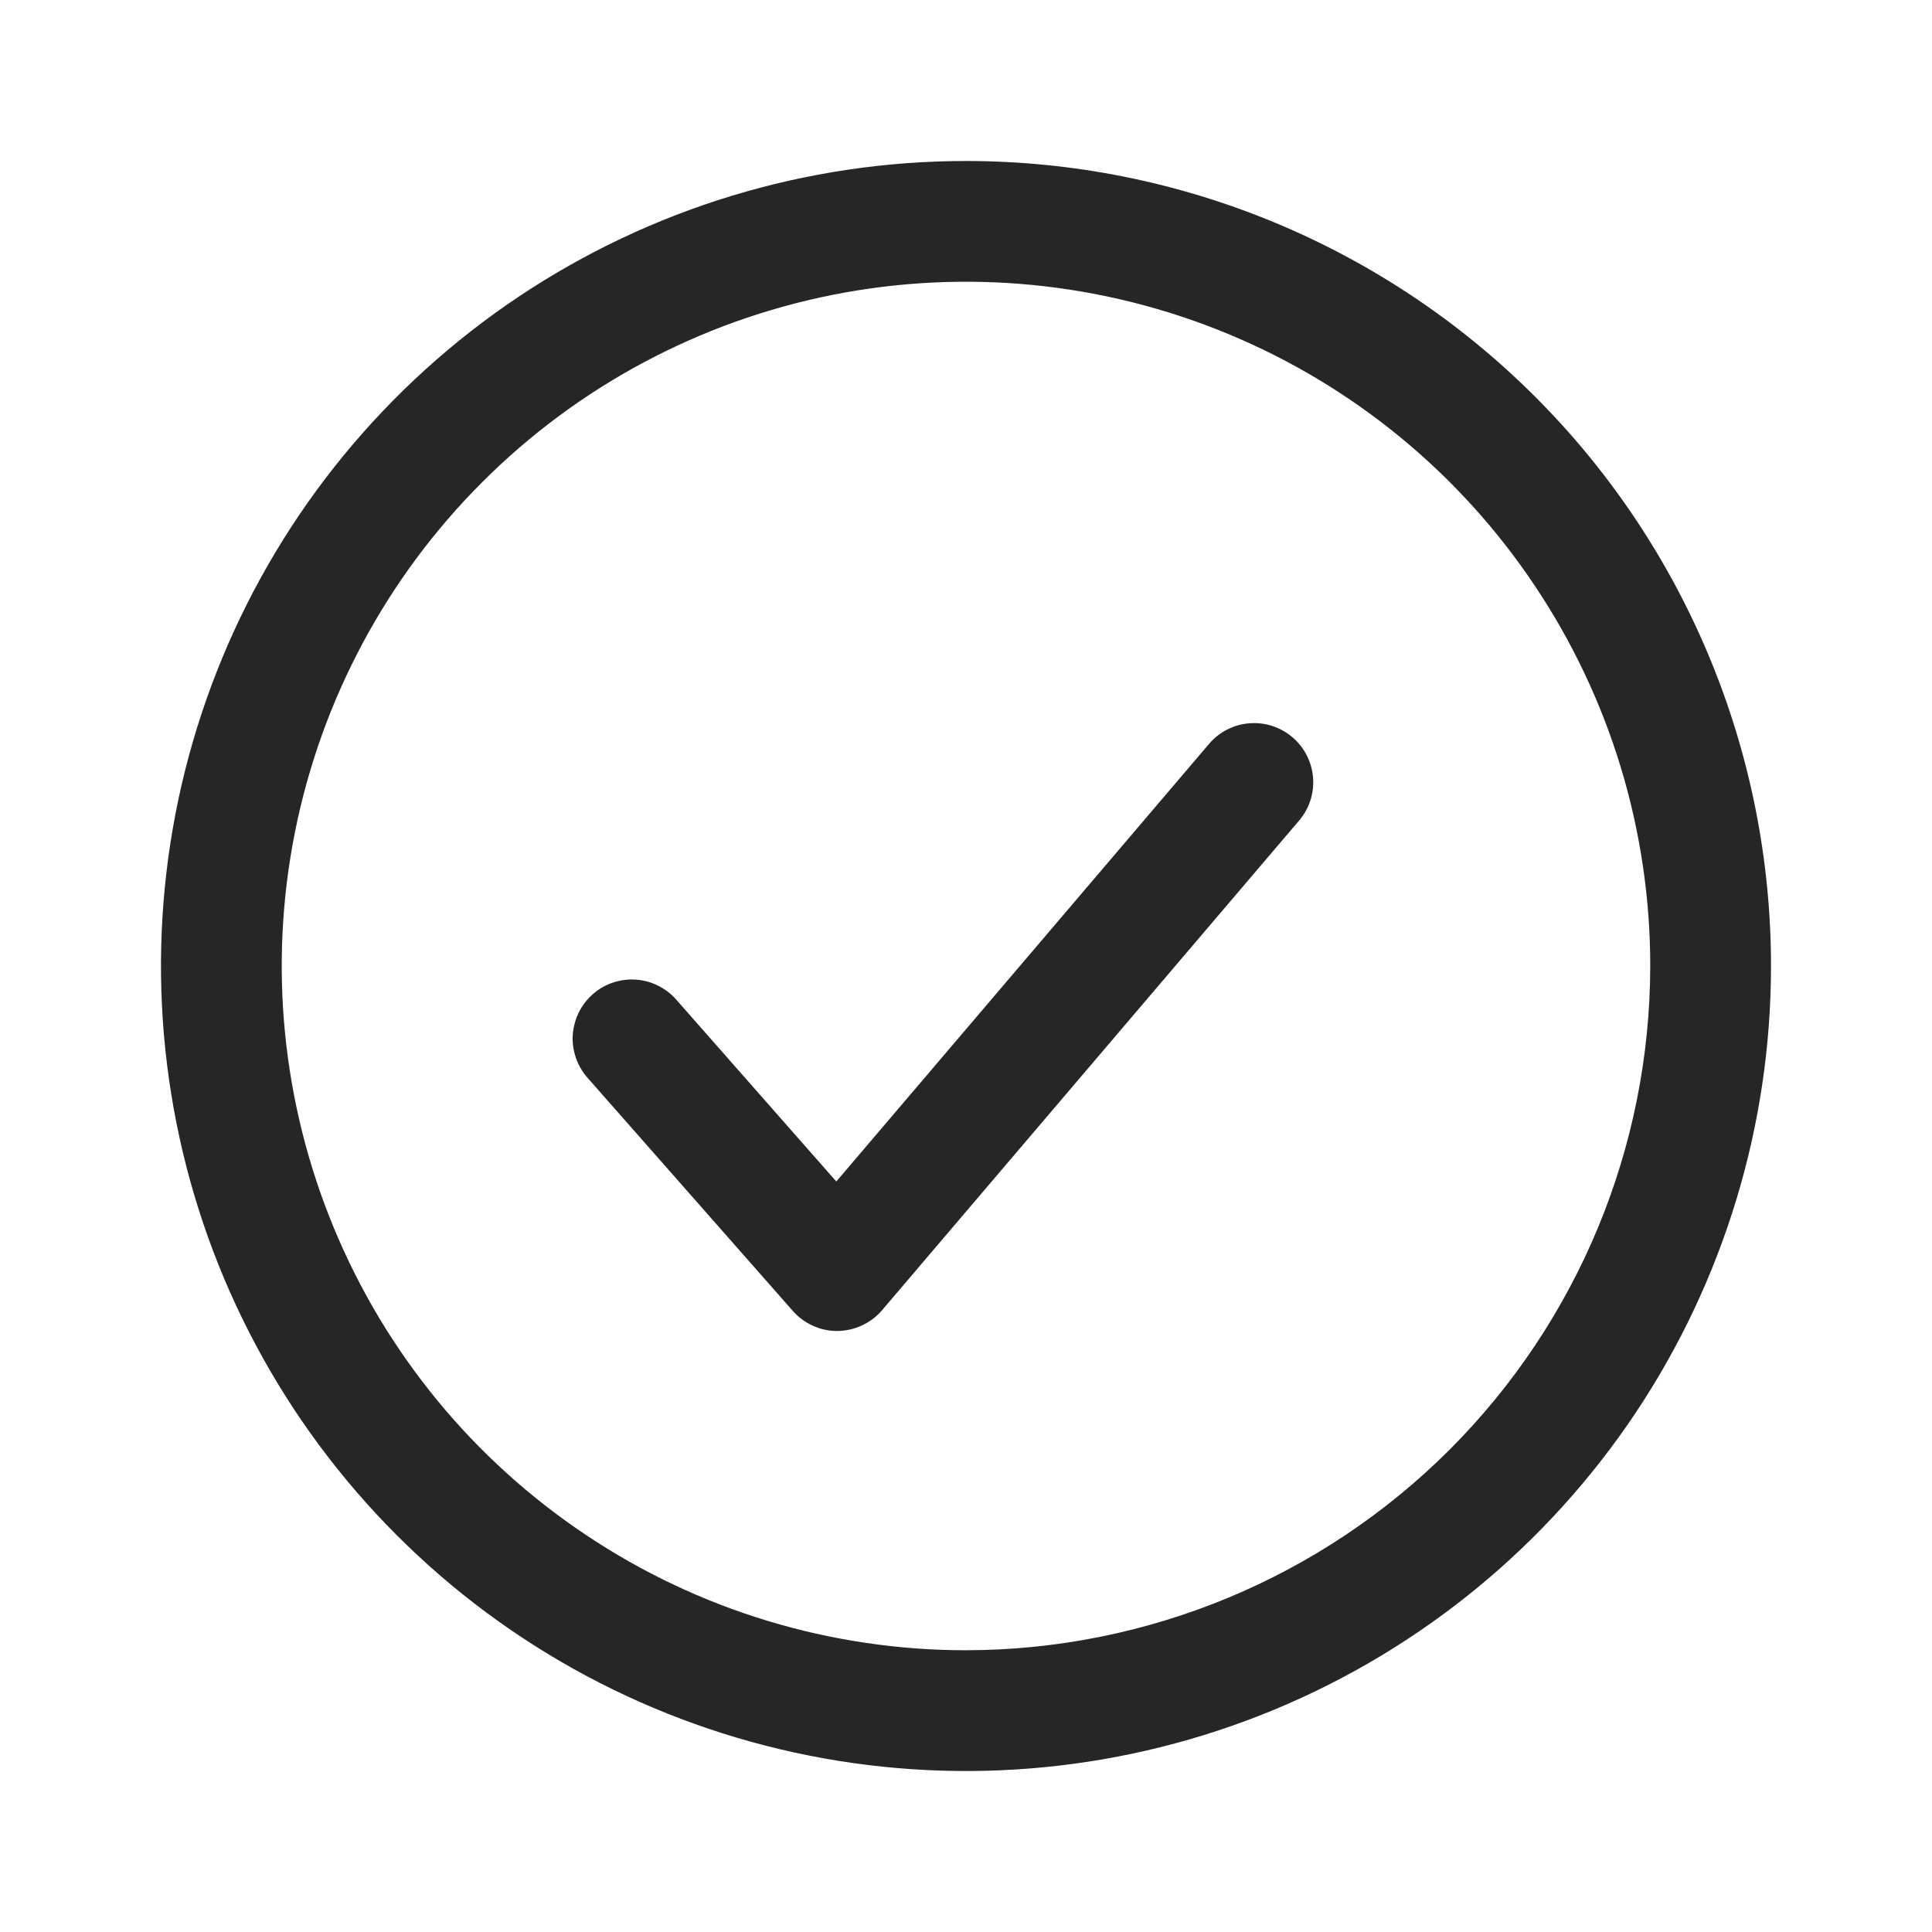 <svg width="24" height="24" viewBox="0 0 24 24" fill="none" xmlns="http://www.w3.org/2000/svg">
<path d="M15.02 9.24L10.389 14.677L8.399 12.416C8.336 12.344 8.258 12.285 8.172 12.243C8.085 12.2 7.991 12.175 7.895 12.169C7.798 12.163 7.702 12.176 7.611 12.207C7.519 12.238 7.435 12.287 7.363 12.351C7.291 12.415 7.231 12.492 7.189 12.579C7.147 12.665 7.122 12.759 7.115 12.856C7.109 12.952 7.122 13.048 7.154 13.14C7.185 13.231 7.234 13.315 7.297 13.387L9.848 16.284C9.916 16.362 10.001 16.425 10.096 16.468C10.191 16.512 10.294 16.534 10.399 16.534H10.404C10.51 16.532 10.614 16.509 10.709 16.464C10.805 16.42 10.89 16.355 10.958 16.275L16.139 10.192C16.265 10.044 16.327 9.852 16.311 9.658C16.295 9.464 16.203 9.284 16.055 9.158C15.906 9.032 15.714 8.969 15.52 8.985C15.326 9 15.146 9.092 15.02 9.24Z" fill="#262627"/>
<path d="M12 2C10.022 2 8.089 2.586 6.444 3.685C4.8 4.784 3.518 6.346 2.761 8.173C2.004 10 1.806 12.011 2.192 13.951C2.578 15.891 3.53 17.672 4.929 19.071C6.327 20.47 8.109 21.422 10.049 21.808C11.989 22.194 14 21.996 15.827 21.239C17.654 20.482 19.216 19.2 20.315 17.556C21.413 15.911 22 13.978 22 12C22 9.348 20.946 6.804 19.071 4.929C17.196 3.054 14.652 2 12 2ZM12 20.5C10.319 20.5 8.675 20.002 7.278 19.067C5.88 18.134 4.79 16.806 4.147 15.253C3.504 13.7 3.335 11.991 3.663 10.342C3.991 8.693 4.801 7.178 5.99 5.99C7.178 4.801 8.693 3.991 10.342 3.663C11.991 3.335 13.7 3.504 15.253 4.147C16.806 4.79 18.134 5.88 19.067 7.278C20.002 8.675 20.5 10.319 20.5 12C20.497 14.254 19.601 16.414 18.008 18.008C16.414 19.601 14.254 20.497 12 20.5Z" fill="#262627"/>
</svg>
